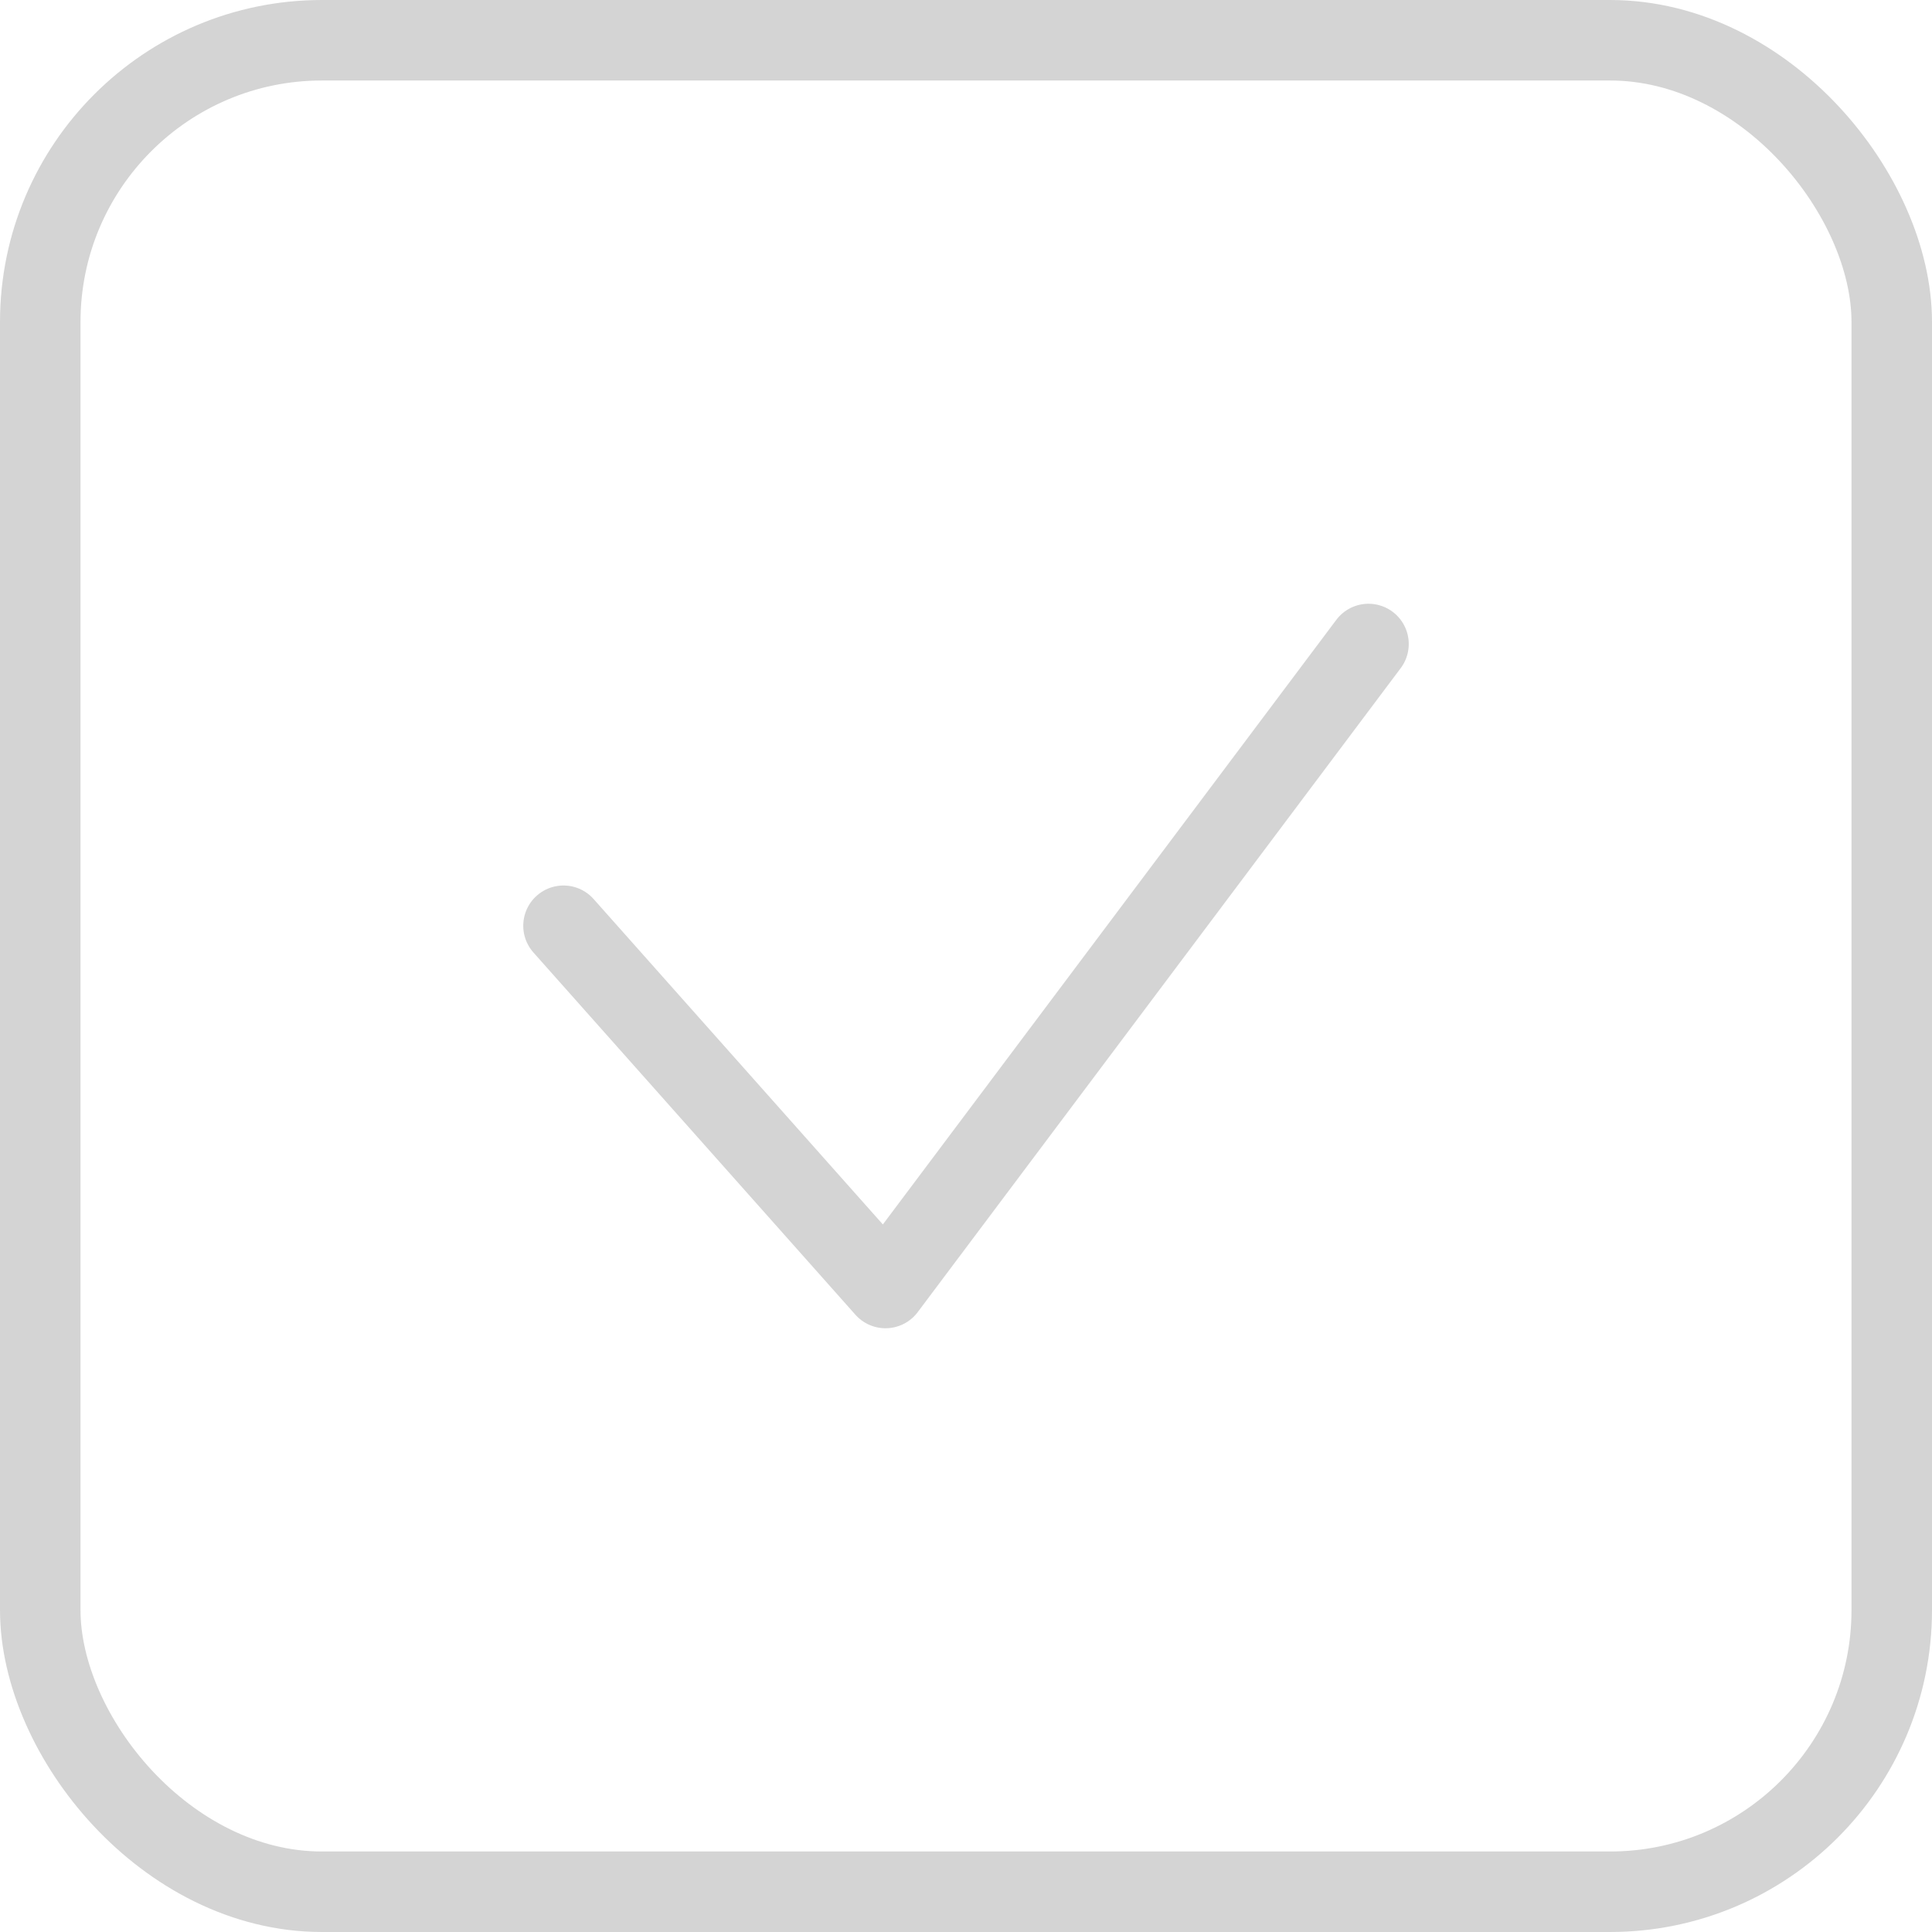 <svg width="24" height="24" viewBox="0 0 24 24" fill="none" xmlns="http://www.w3.org/2000/svg">
<path d="M7 11.5L11 16L17 8" stroke="#D4D4D4" stroke-linecap="round" stroke-linejoin="round"/>
<rect x="0.5" y="0.5" width="23" height="23" rx="3.5" stroke="#D4D4D4"/>
</svg>
